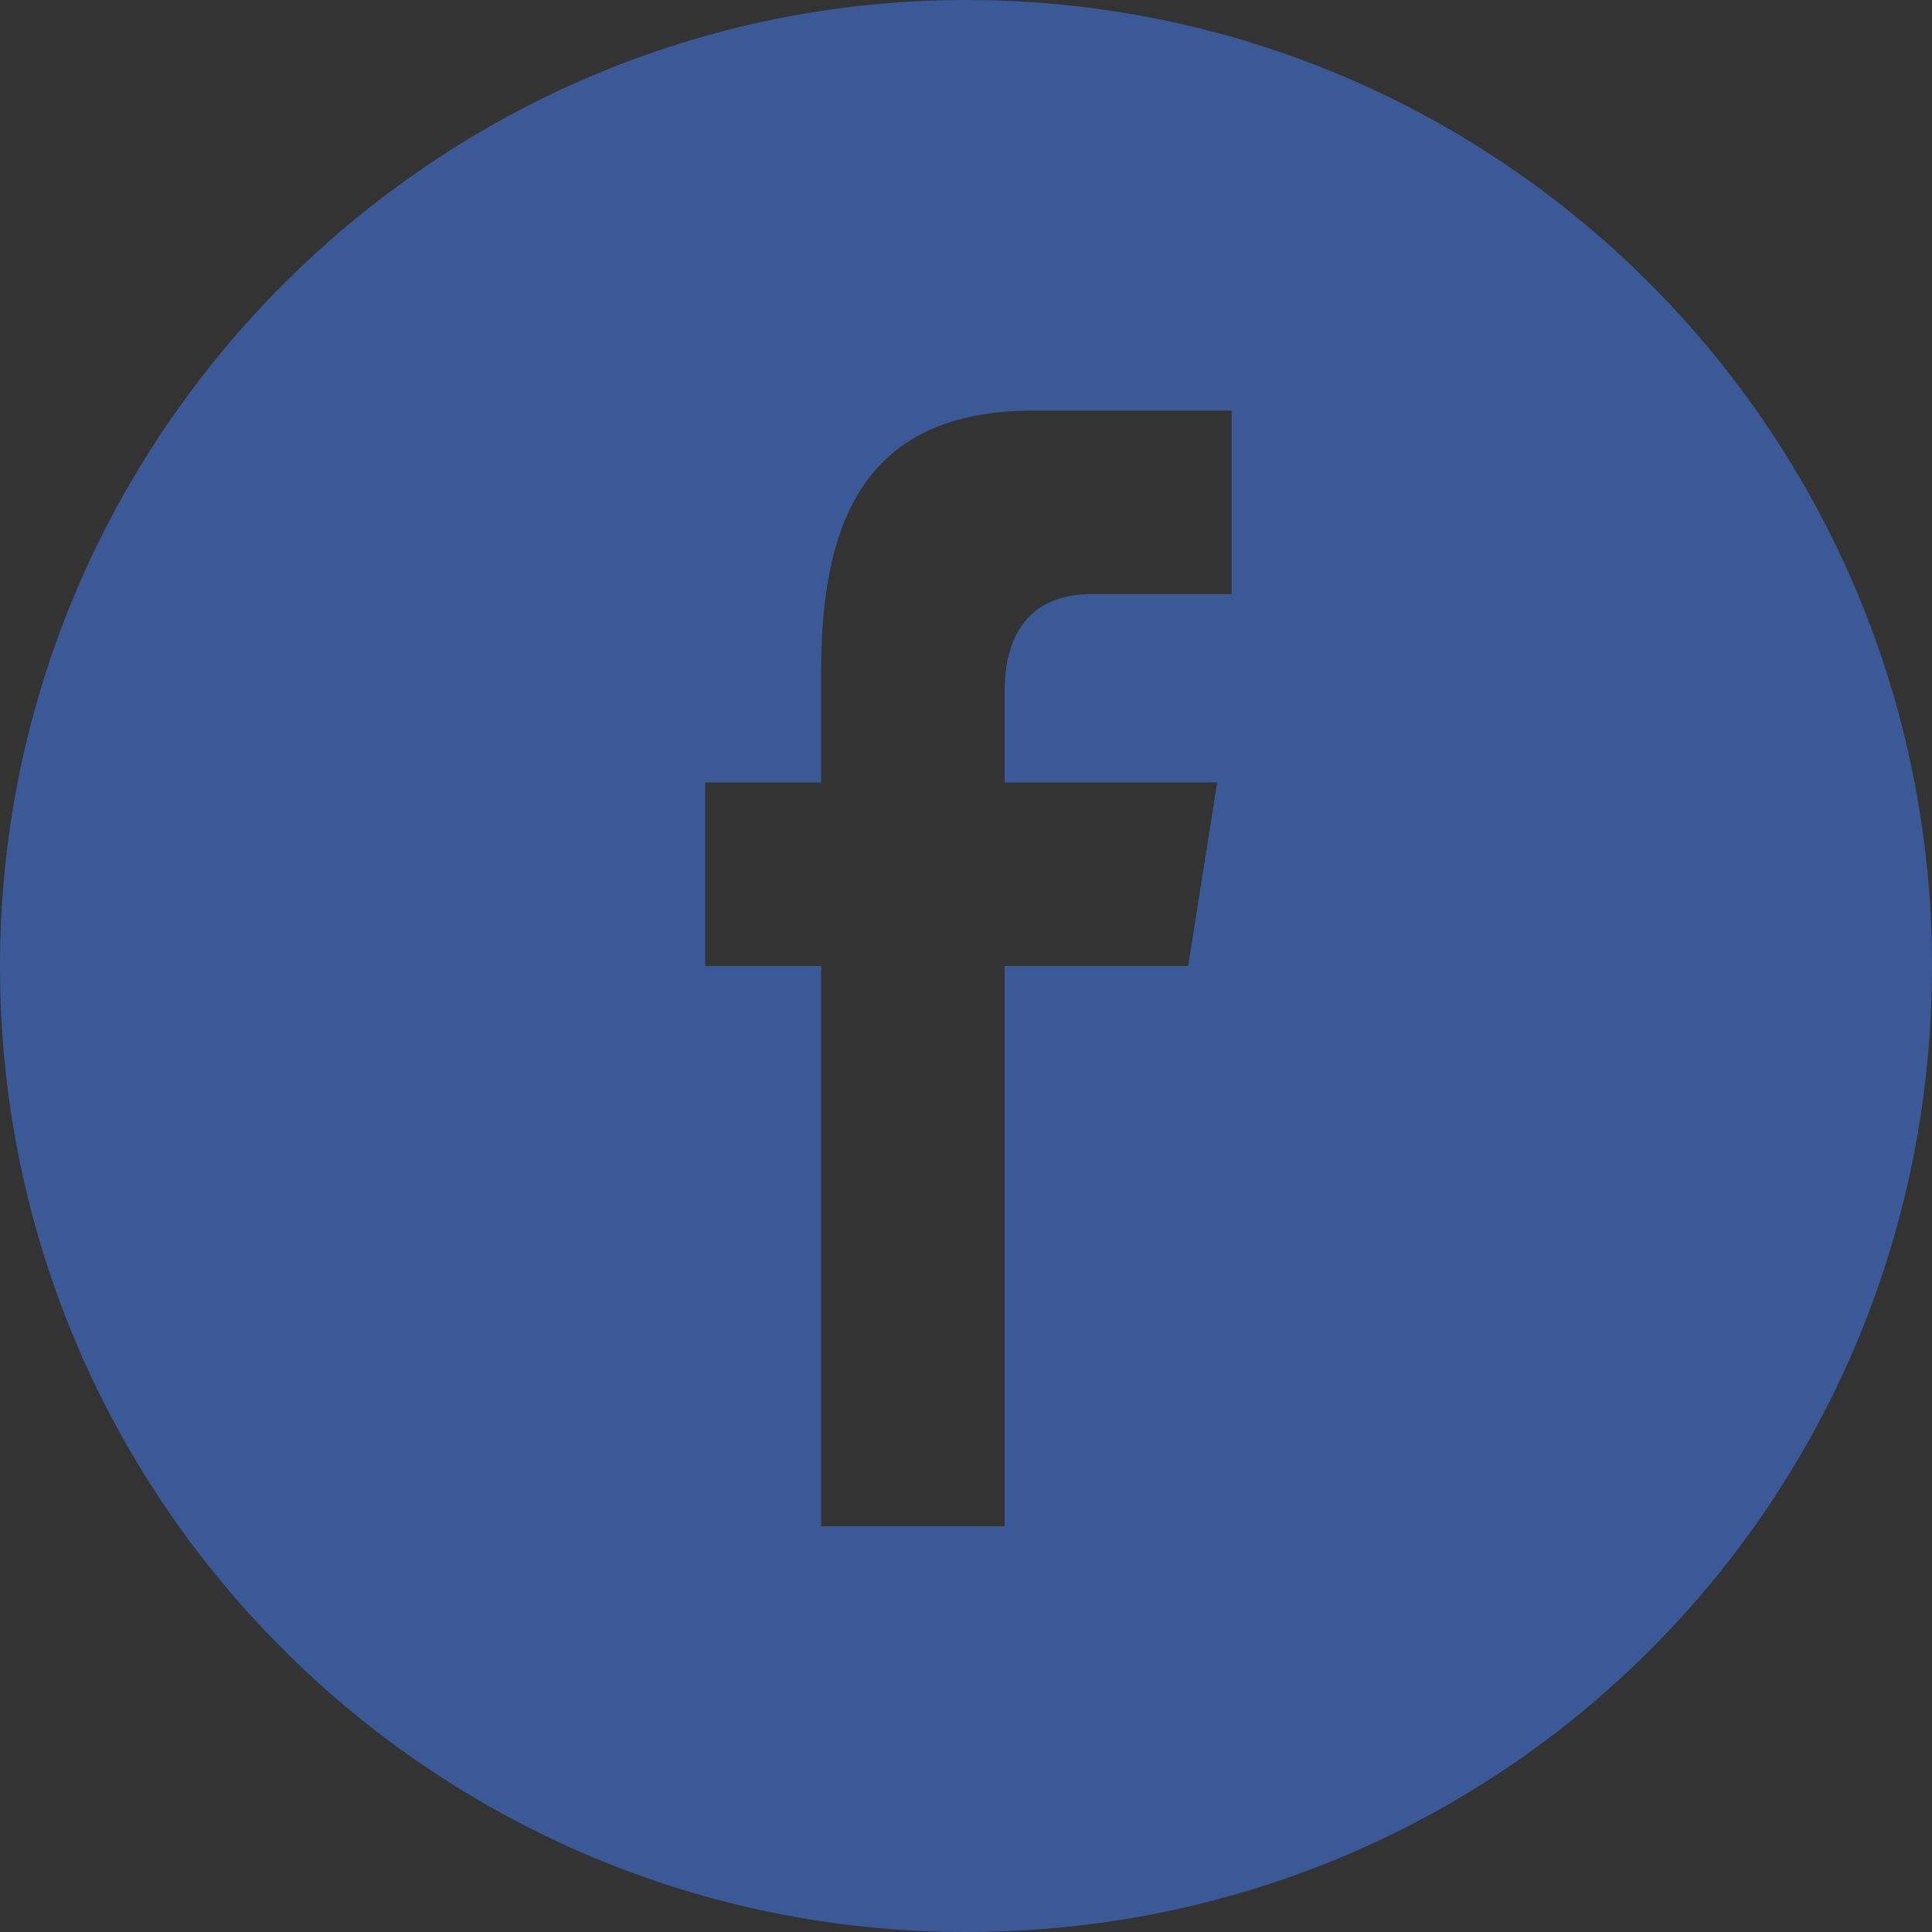 <?xml version="1.0" encoding="utf-8"?>
<!-- Generator: Adobe Illustrator 18.0.0, SVG Export Plug-In . SVG Version: 6.00 Build 0)  -->
<!DOCTYPE svg PUBLIC "-//W3C//DTD SVG 1.1//EN" "http://www.w3.org/Graphics/SVG/1.1/DTD/svg11.dtd">
<svg version="1.1" id="Layer_1" xmlns="http://www.w3.org/2000/svg" xmlns:xlink="http://www.w3.org/1999/xlink" x="0px" y="0px"
	 viewBox="0 0 40 40" enable-background="new 0 0 40 40" xml:space="preserve">
<rect x="0" y="0" width="40" height="40" fill="#333333" stroke="none"/>
<g>
	<path fill="#4098FF" d="M158.8-51.7c-11.1,0-20,9.2-20,20.6s9,20.6,20,20.6s20-9.2,20-20.6S169.9-51.7,158.8-51.7z M170.9-36.6
		c0,0.2,0,0.5,0,0.7c0,8.8-6.5,17.9-17.4,17.9c-3.3,0-6.6-1-9.4-2.8c-0.1,0-0.1-0.1-0.1-0.2c0-0.1,0.1-0.1,0.2-0.1
		c0.5,0.1,1,0.1,1.4,0.1c2.6,0,5-0.8,7.1-2.4c-2.5-0.2-4.6-1.9-5.4-4.4c0-0.1,0-0.1,0-0.1c0,0,0.1-0.1,0.1,0c0.7,0.1,1.4,0.1,2.1,0
		c-2.6-0.8-4.4-3.3-4.4-6.1l0-0.1c0-0.1,0-0.1,0.1-0.1c0,0,0.1,0,0.1,0c0.7,0.4,1.4,0.6,2.2,0.7c-1.5-1.2-2.3-3-2.3-5
		c0-1.1,0.3-2.2,0.8-3.2c0,0,0.1-0.1,0.1-0.1c0,0,0.1,0,0.1,0.1c3,3.8,7.4,6.1,12.2,6.4c-0.1-0.4-0.1-0.8-0.1-1.3
		c0-3.5,2.8-6.4,6.2-6.4c1.7,0,3.3,0.7,4.5,2c1.3-0.3,2.6-0.8,3.7-1.5c0.1,0,0.1,0,0.2,0c0,0,0.1,0.1,0,0.2
		c-0.4,1.3-1.2,2.4-2.2,3.2c1-0.2,1.9-0.5,2.8-0.9c0.1,0,0.1,0,0.2,0c0,0.1,0,0.1,0,0.2C173.1-38.6,172.1-37.5,170.9-36.6z"/>
</g>
<path fill="#3B5997" d="M40,20C40,9,31.1,0,20,0C9,0,0,9,0,20c0,11.1,9,20,20,20C31.1,40,40,31.1,40,20z M14.6,20v-3.8H17v-2.3
	c0-3.1,0.9-5.4,4.4-5.4h4.1v3.8h-2.9c-1.4,0-1.8,1-1.8,2v1.9h4.4L24.6,20h-3.8v11.6H17V20H14.6z"/>
<g>
	<ellipse fill="#DC4B39" cx="146.9" cy="17.6" rx="20" ry="20.6"/>
	<polygon fill="#FFFFFF" points="160.3,27.9 157,27.9 157,13.1 146.9,19.5 136.8,13.1 136.8,27.9 133.4,27.9 133.4,7.7 135.5,7.7 
		146.9,14.8 158.3,7.7 160.3,7.7 	"/>
</g>
</svg>
